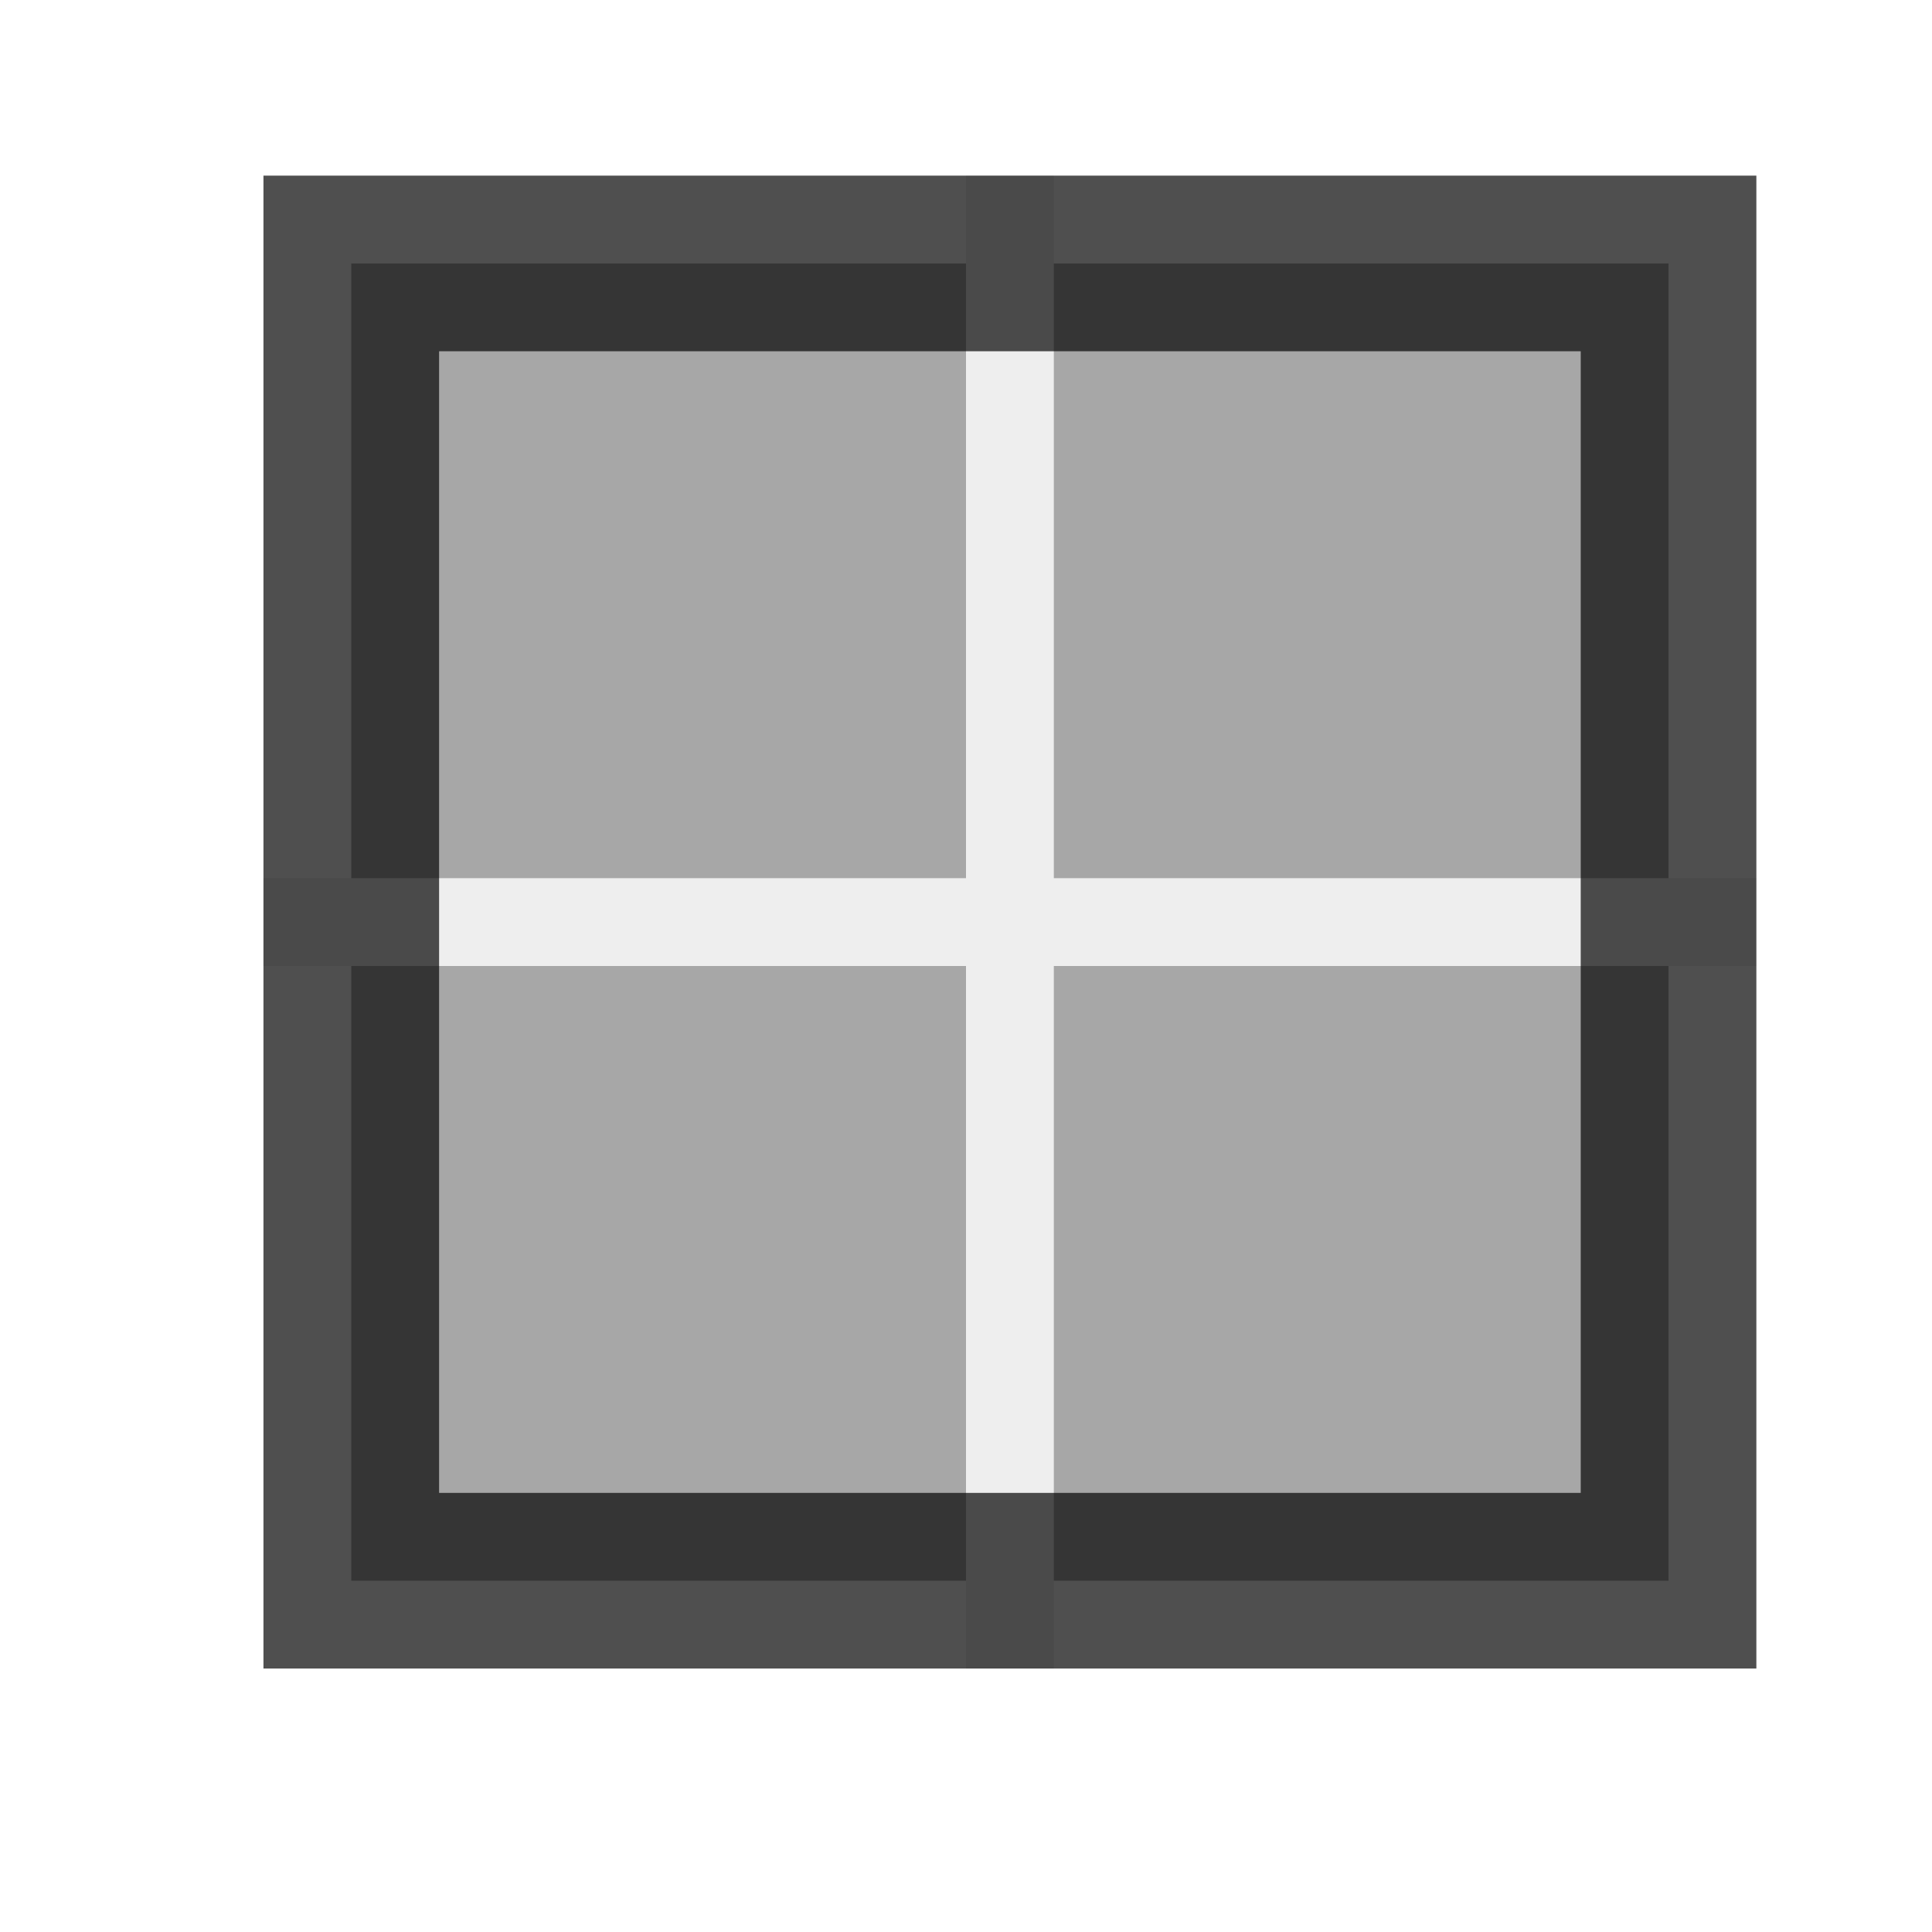 <svg xmlns="http://www.w3.org/2000/svg" id="svg10" version="1.1" viewBox="0 0 22 22">
    <defs id="defs3051">
        <style id="current-color-scheme" type="text/css">
            .ColorScheme-Text{color:#050505;opacity:.7}
        </style>
    </defs>
    <g fill="currentColor">
        <path id="path4" fill="currentColor" fill-opacity=".1" d="M11 2v8H3v1h8v8h1v-8h8v-1h-8V2z" class="ColorScheme-Text"/>
        <path id="path6" fill="currentColor" fill-opacity=".5" d="M4 3v7h7V3zm8 0v7h7V3zm-8 8v7h7v-7zm8 0v7h7v-7z" class="ColorScheme-Text"/>
        <path id="path8" fill="currentColor" d="M3 2v17h17V2H4zm2 2h13v13H5z" class="ColorScheme-Text"/>
    </g>
</svg>
